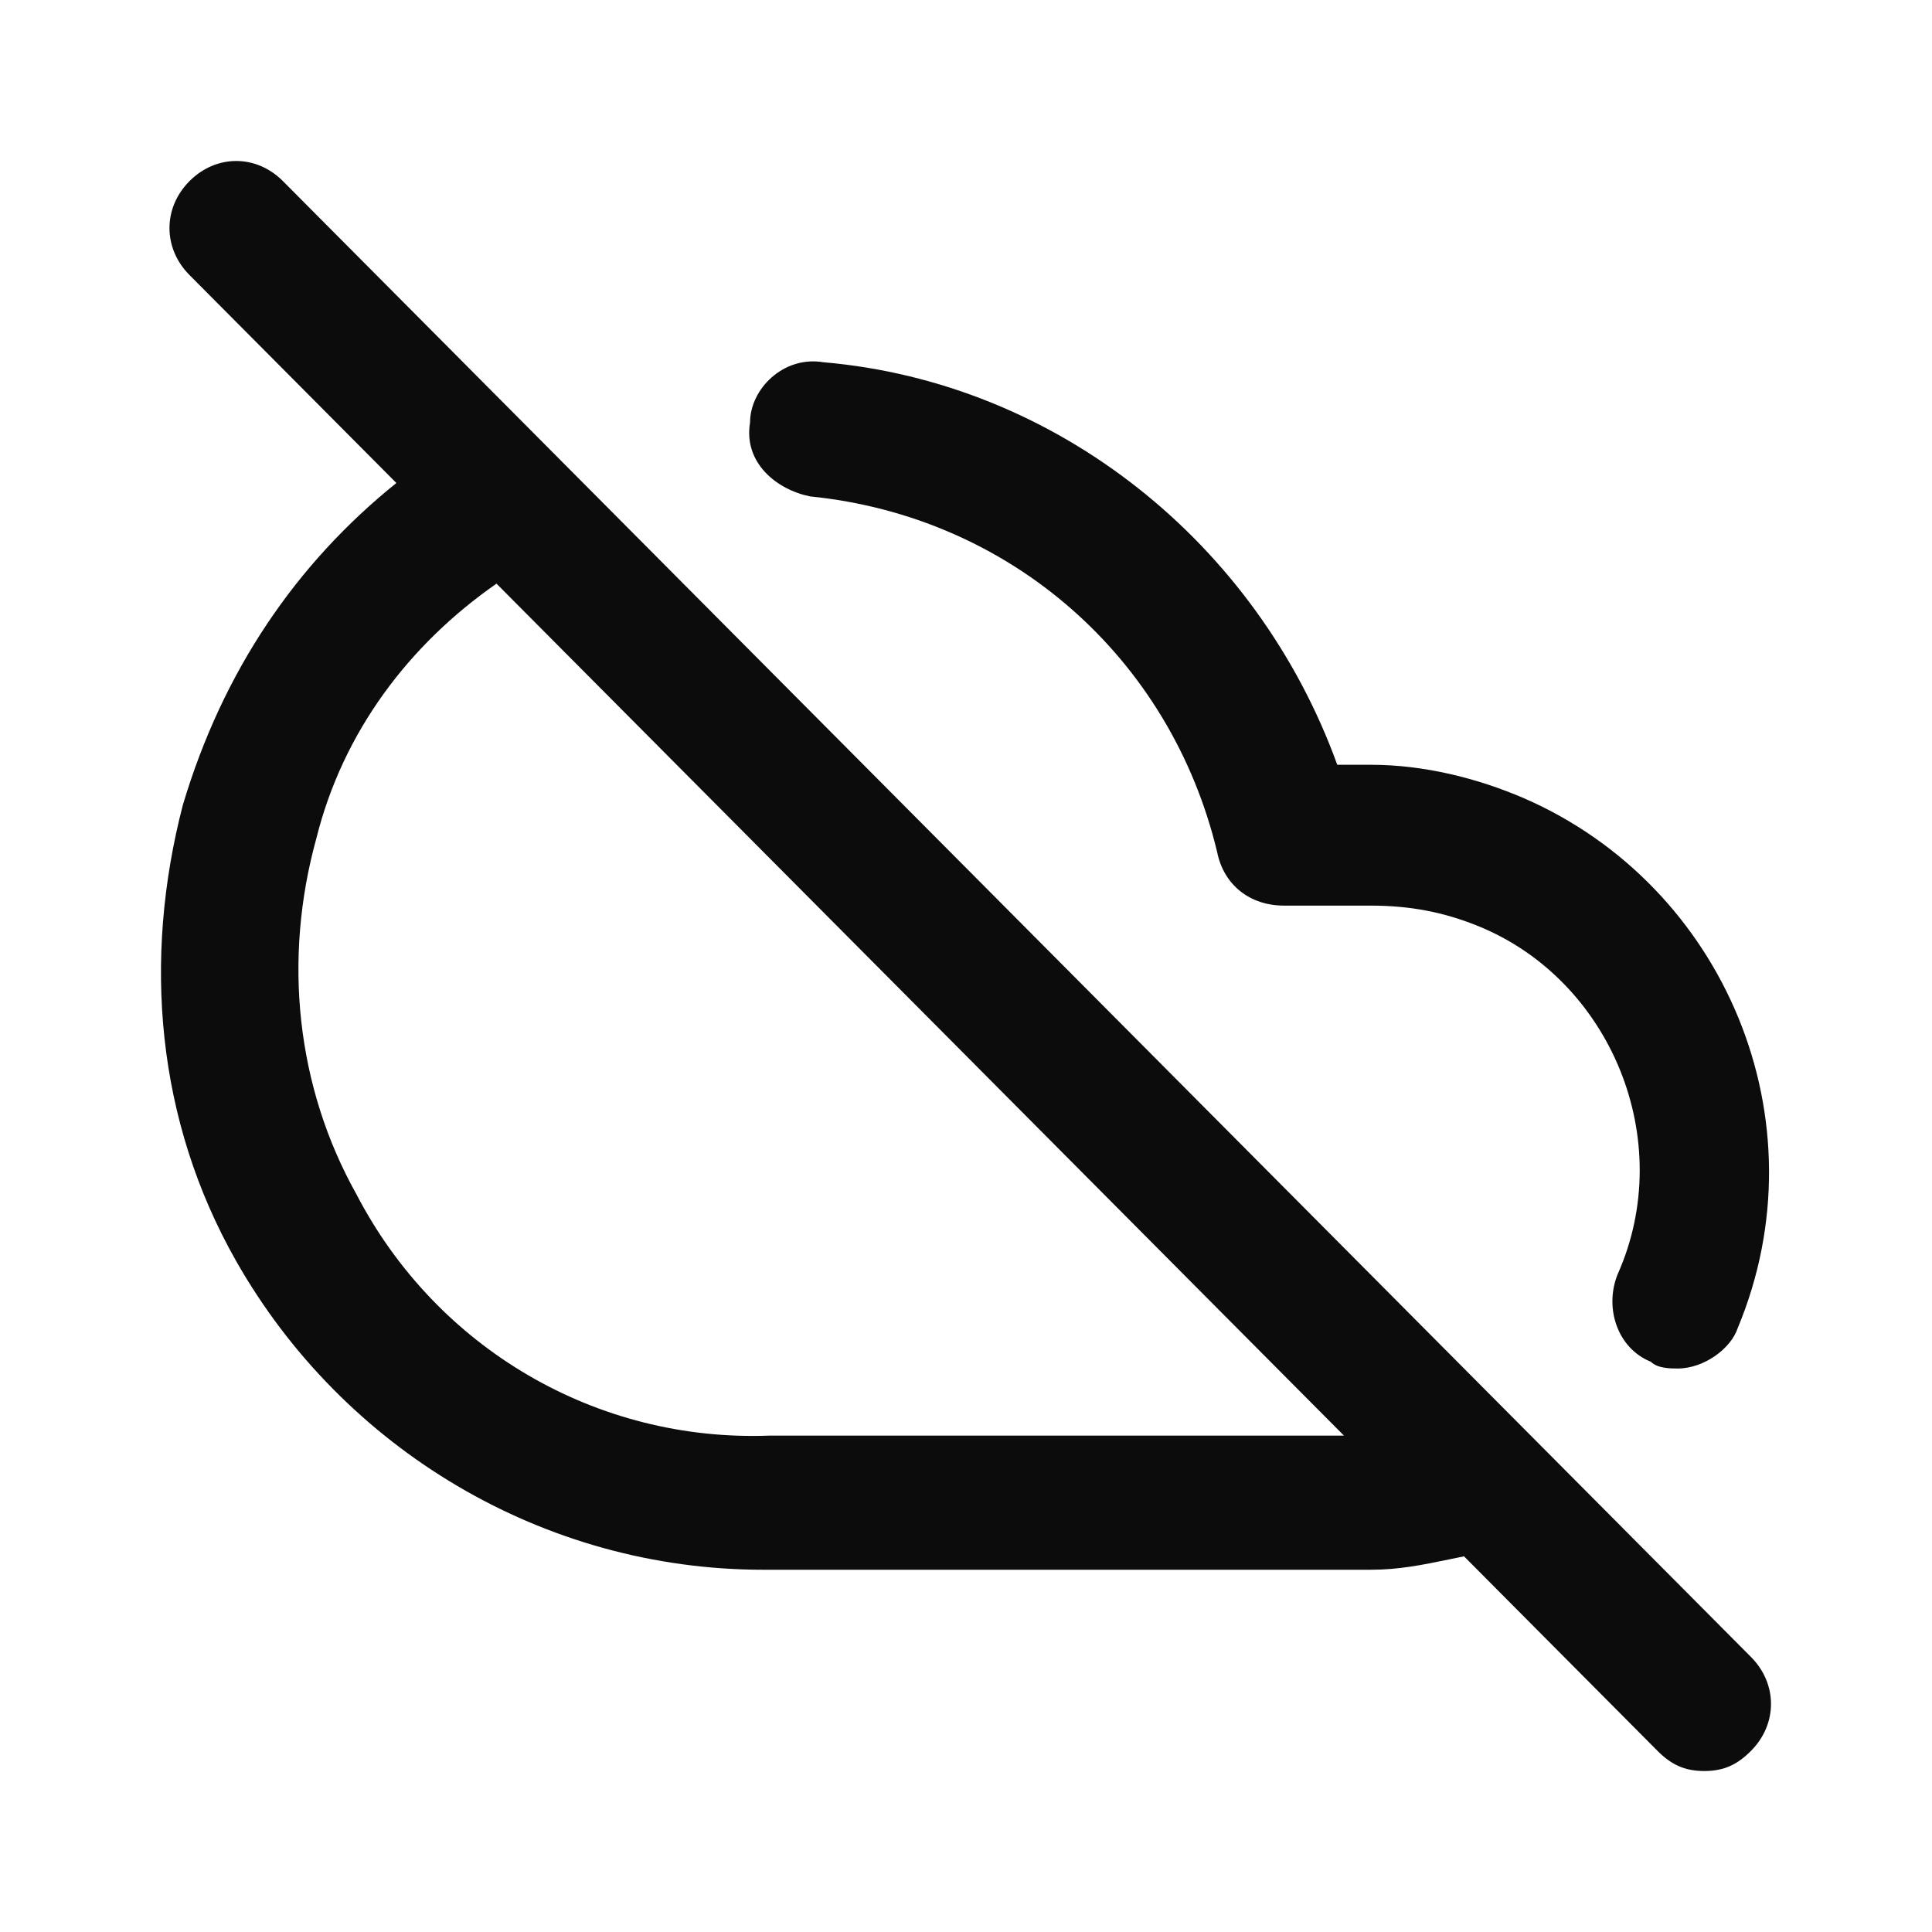 <svg enable-background="new 0 0 50 50" viewBox="0 0 50 50" xmlns="http://www.w3.org/2000/svg"><path clip-rule="evenodd" d="m45.315 42.882c.691.695.691 1.736 0 2.431-.345.347-.691.521-1.209.521-.518 0-.863-.174-1.209-.521l-5.008-5.035c-.126.025-.248.051-.368.075-.701.145-1.312.272-2.05.272h-15.542-.173c-5.699 0-10.88-3.125-13.643-7.986-2.072-3.646-2.418-7.813-1.381-11.806 1.036-3.472 2.936-6.25 5.526-8.333l-5.354-5.382c-.691-.694-.691-1.736 0-2.431.691-.694 1.727-.694 2.418 0zm-25.904-31.945c0-.868.863-1.736 1.9-1.562 6.044.521 11.225 4.688 13.297 10.417h.864c1.381 0 2.763.347 3.972.868 5.181 2.257 7.771 8.333 5.526 13.715-.173.521-.864 1.042-1.554 1.042-.173 0-.518 0-.691-.174-.864-.347-1.209-1.389-.864-2.257 1.554-3.472-.173-7.639-3.627-9.028-.864-.347-1.727-.521-2.763-.521h-2.245c-.864 0-1.554-.521-1.727-1.389-1.209-5.035-5.353-8.681-10.534-9.201-.864-.174-1.727-.868-1.554-1.91zm-6.562 4.167 21.932 22.049h-14.852c-4.49.174-8.635-2.257-10.707-6.25-1.554-2.778-1.9-6.076-1.036-9.201.691-2.778 2.418-5.035 4.663-6.597z" fill-opacity=".95" fill-rule="evenodd"/></svg>